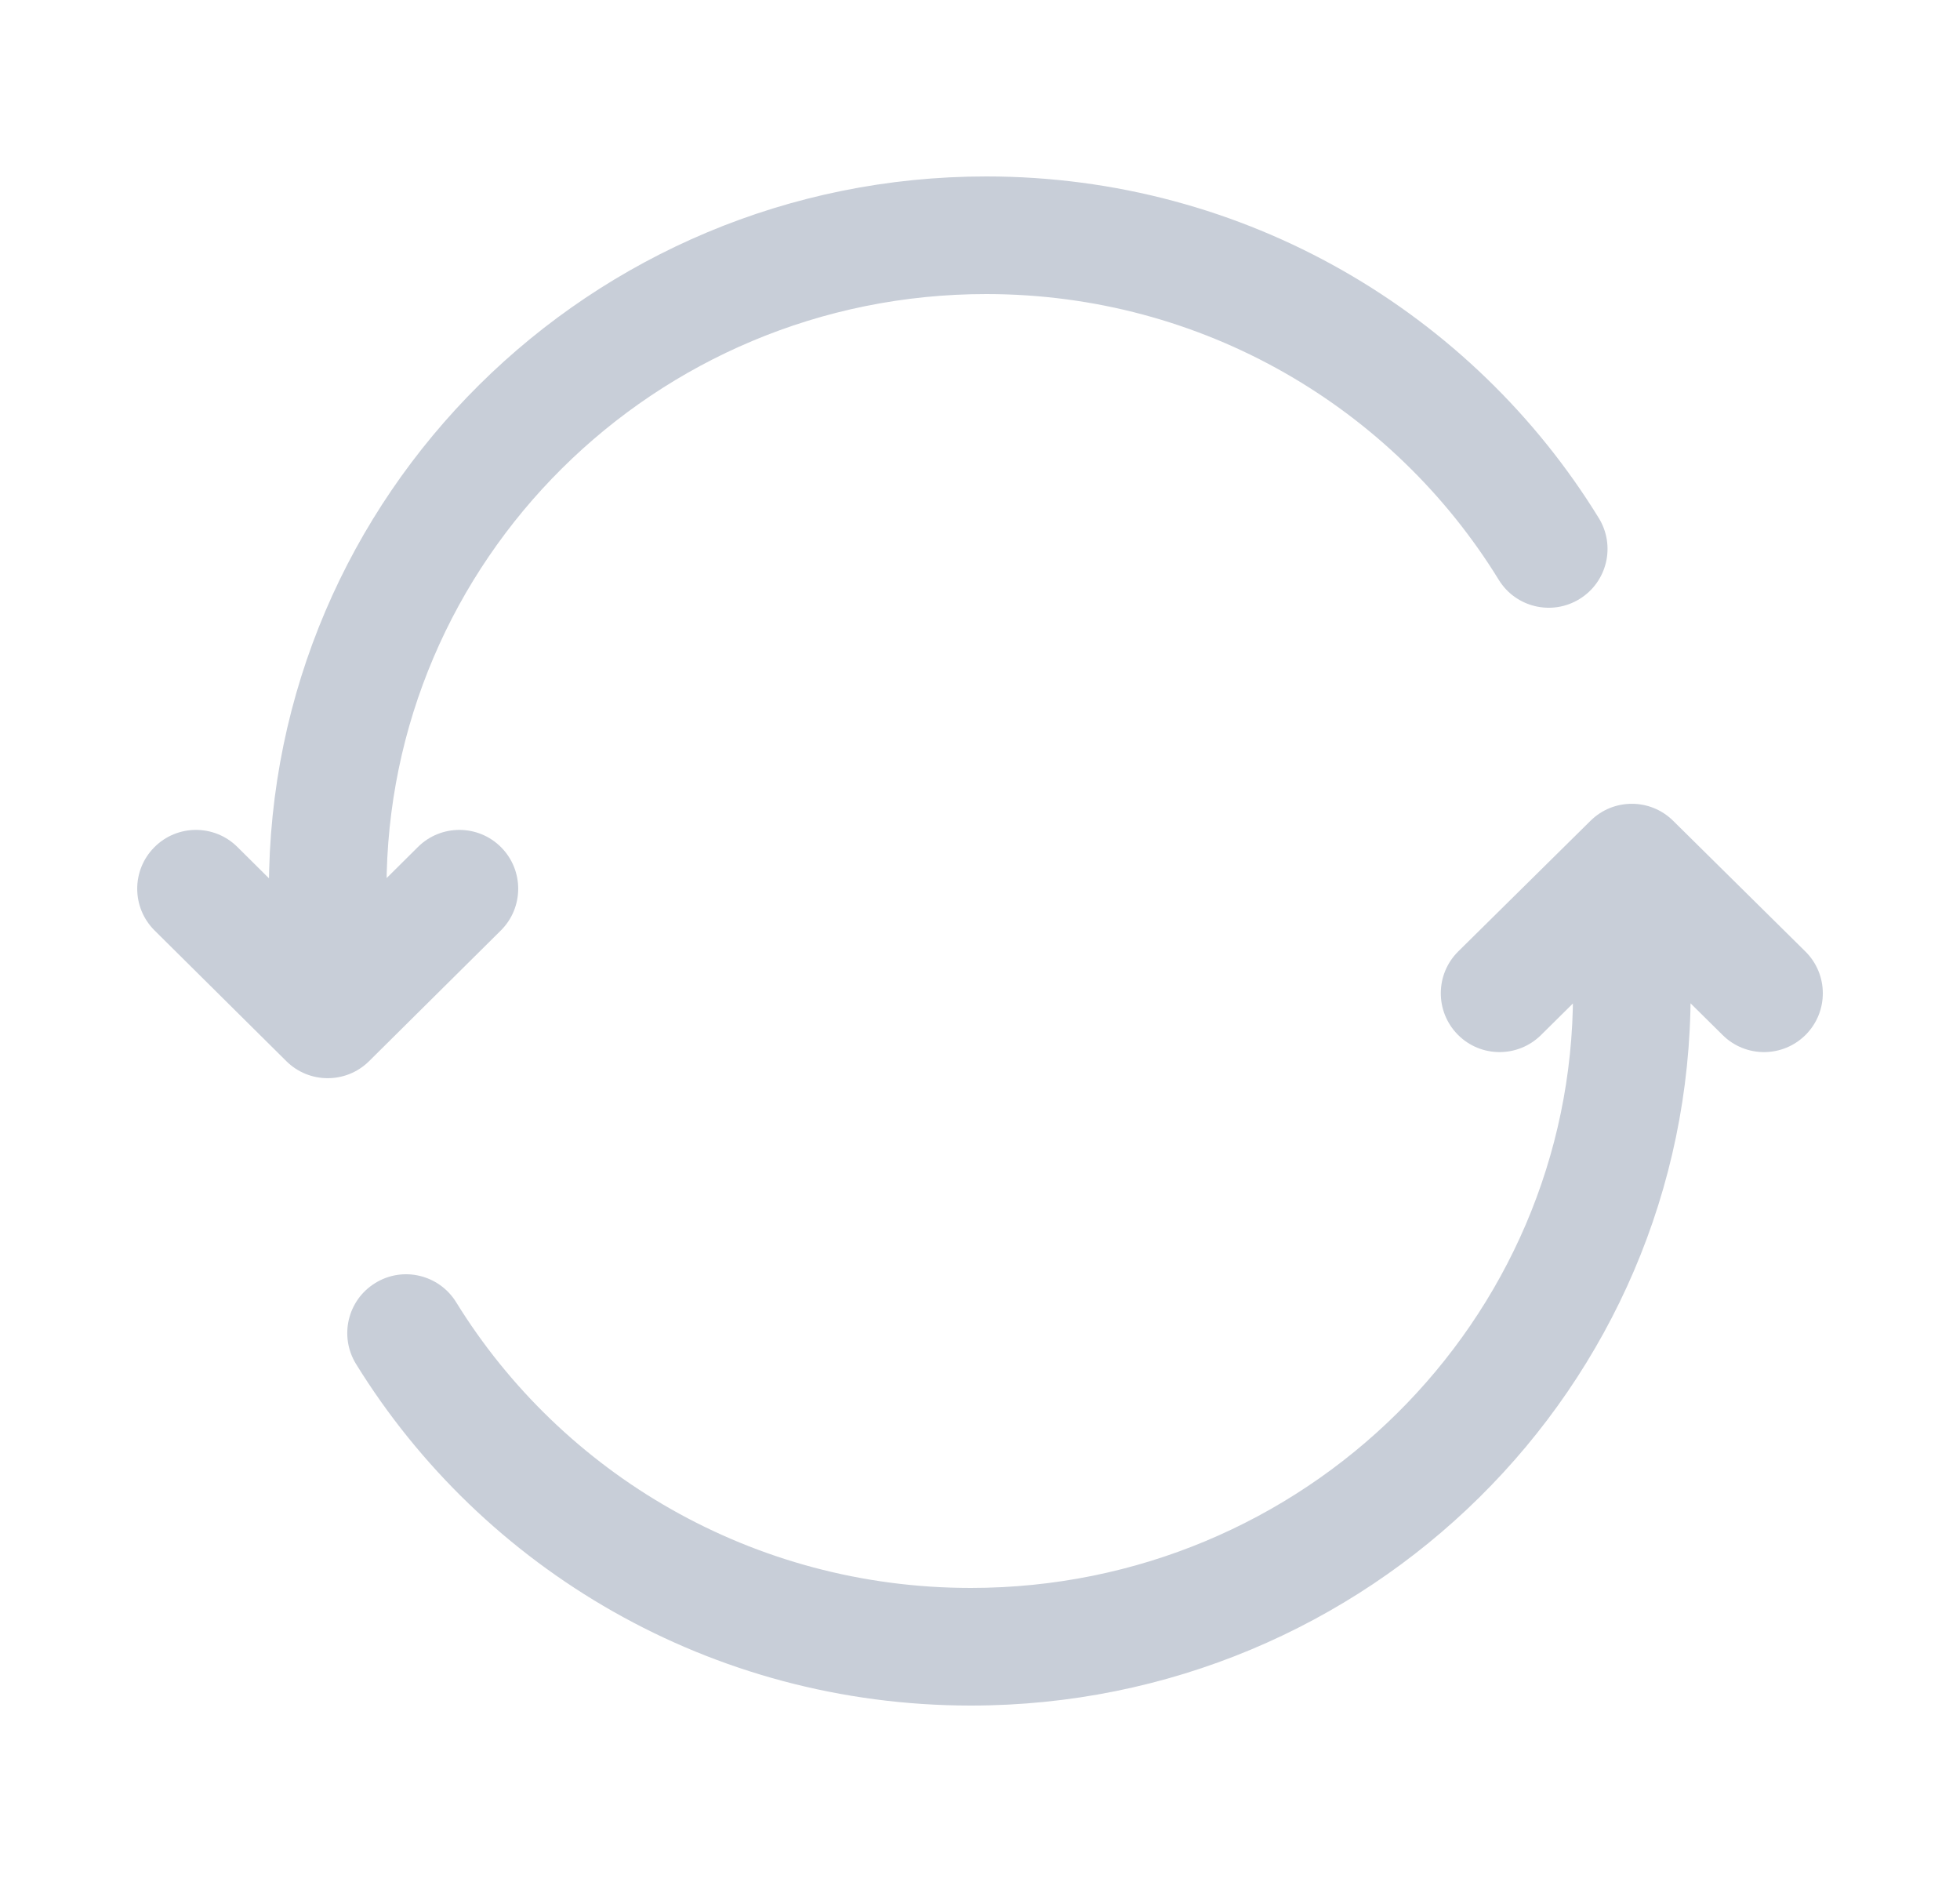 <svg width="25" height="24" viewBox="0 0 25 24" fill="none" xmlns="http://www.w3.org/2000/svg">
<path d="M4.18 11.333H3.43H4.18ZM4.18 13L3.652 13.532C3.944 13.822 4.416 13.822 4.708 13.532L4.18 13ZM6.388 11.866C6.682 11.574 6.684 11.099 6.392 10.805C6.1 10.511 5.625 10.509 5.331 10.801L6.388 11.866ZM3.028 10.801C2.734 10.509 2.259 10.511 1.968 10.805C1.676 11.099 1.678 11.574 1.972 11.866L3.028 10.801ZM19.116 7.393C19.332 7.746 19.794 7.856 20.147 7.639C20.5 7.422 20.61 6.96 20.393 6.607L19.116 7.393ZM12.579 2.25C7.532 2.25 3.43 6.311 3.43 11.333H4.93C4.93 7.151 8.349 3.75 12.579 3.75V2.25ZM3.43 11.333L3.43 13H4.93L4.93 11.333H3.43ZM4.708 13.532L6.388 11.866L5.331 10.801L3.652 12.468L4.708 13.532ZM4.708 12.468L3.028 10.801L1.972 11.866L3.652 13.532L4.708 12.468ZM20.393 6.607C18.787 3.994 15.887 2.25 12.579 2.25V3.75C15.348 3.75 17.773 5.208 19.116 7.393L20.393 6.607Z" fill="#C8CED8"/>
<path d="M20.814 11L21.341 10.467C21.049 10.178 20.579 10.178 20.287 10.467L20.814 11ZM18.6 12.133C18.306 12.424 18.303 12.899 18.594 13.194C18.885 13.489 19.36 13.491 19.655 13.2L18.6 12.133ZM21.973 13.2C22.267 13.491 22.742 13.489 23.034 13.194C23.325 12.899 23.322 12.424 23.027 12.133L21.973 13.2ZM5.818 16.606C5.6 16.254 5.138 16.144 4.786 16.362C4.433 16.579 4.324 17.041 4.541 17.394L5.818 16.606ZM12.383 21.75C17.445 21.75 21.564 17.692 21.564 12.667H20.064C20.064 16.847 16.633 20.25 12.383 20.25V21.75ZM21.564 12.667V11H20.064V12.667H21.564ZM20.287 10.467L18.6 12.133L19.655 13.2L21.341 11.533L20.287 10.467ZM20.287 11.533L21.973 13.2L23.027 12.133L21.341 10.467L20.287 11.533ZM4.541 17.394C6.154 20.007 9.064 21.75 12.383 21.75V20.25C9.6 20.25 7.166 18.79 5.818 16.606L4.541 17.394Z" fill="#C8CED8"/>
</svg>
